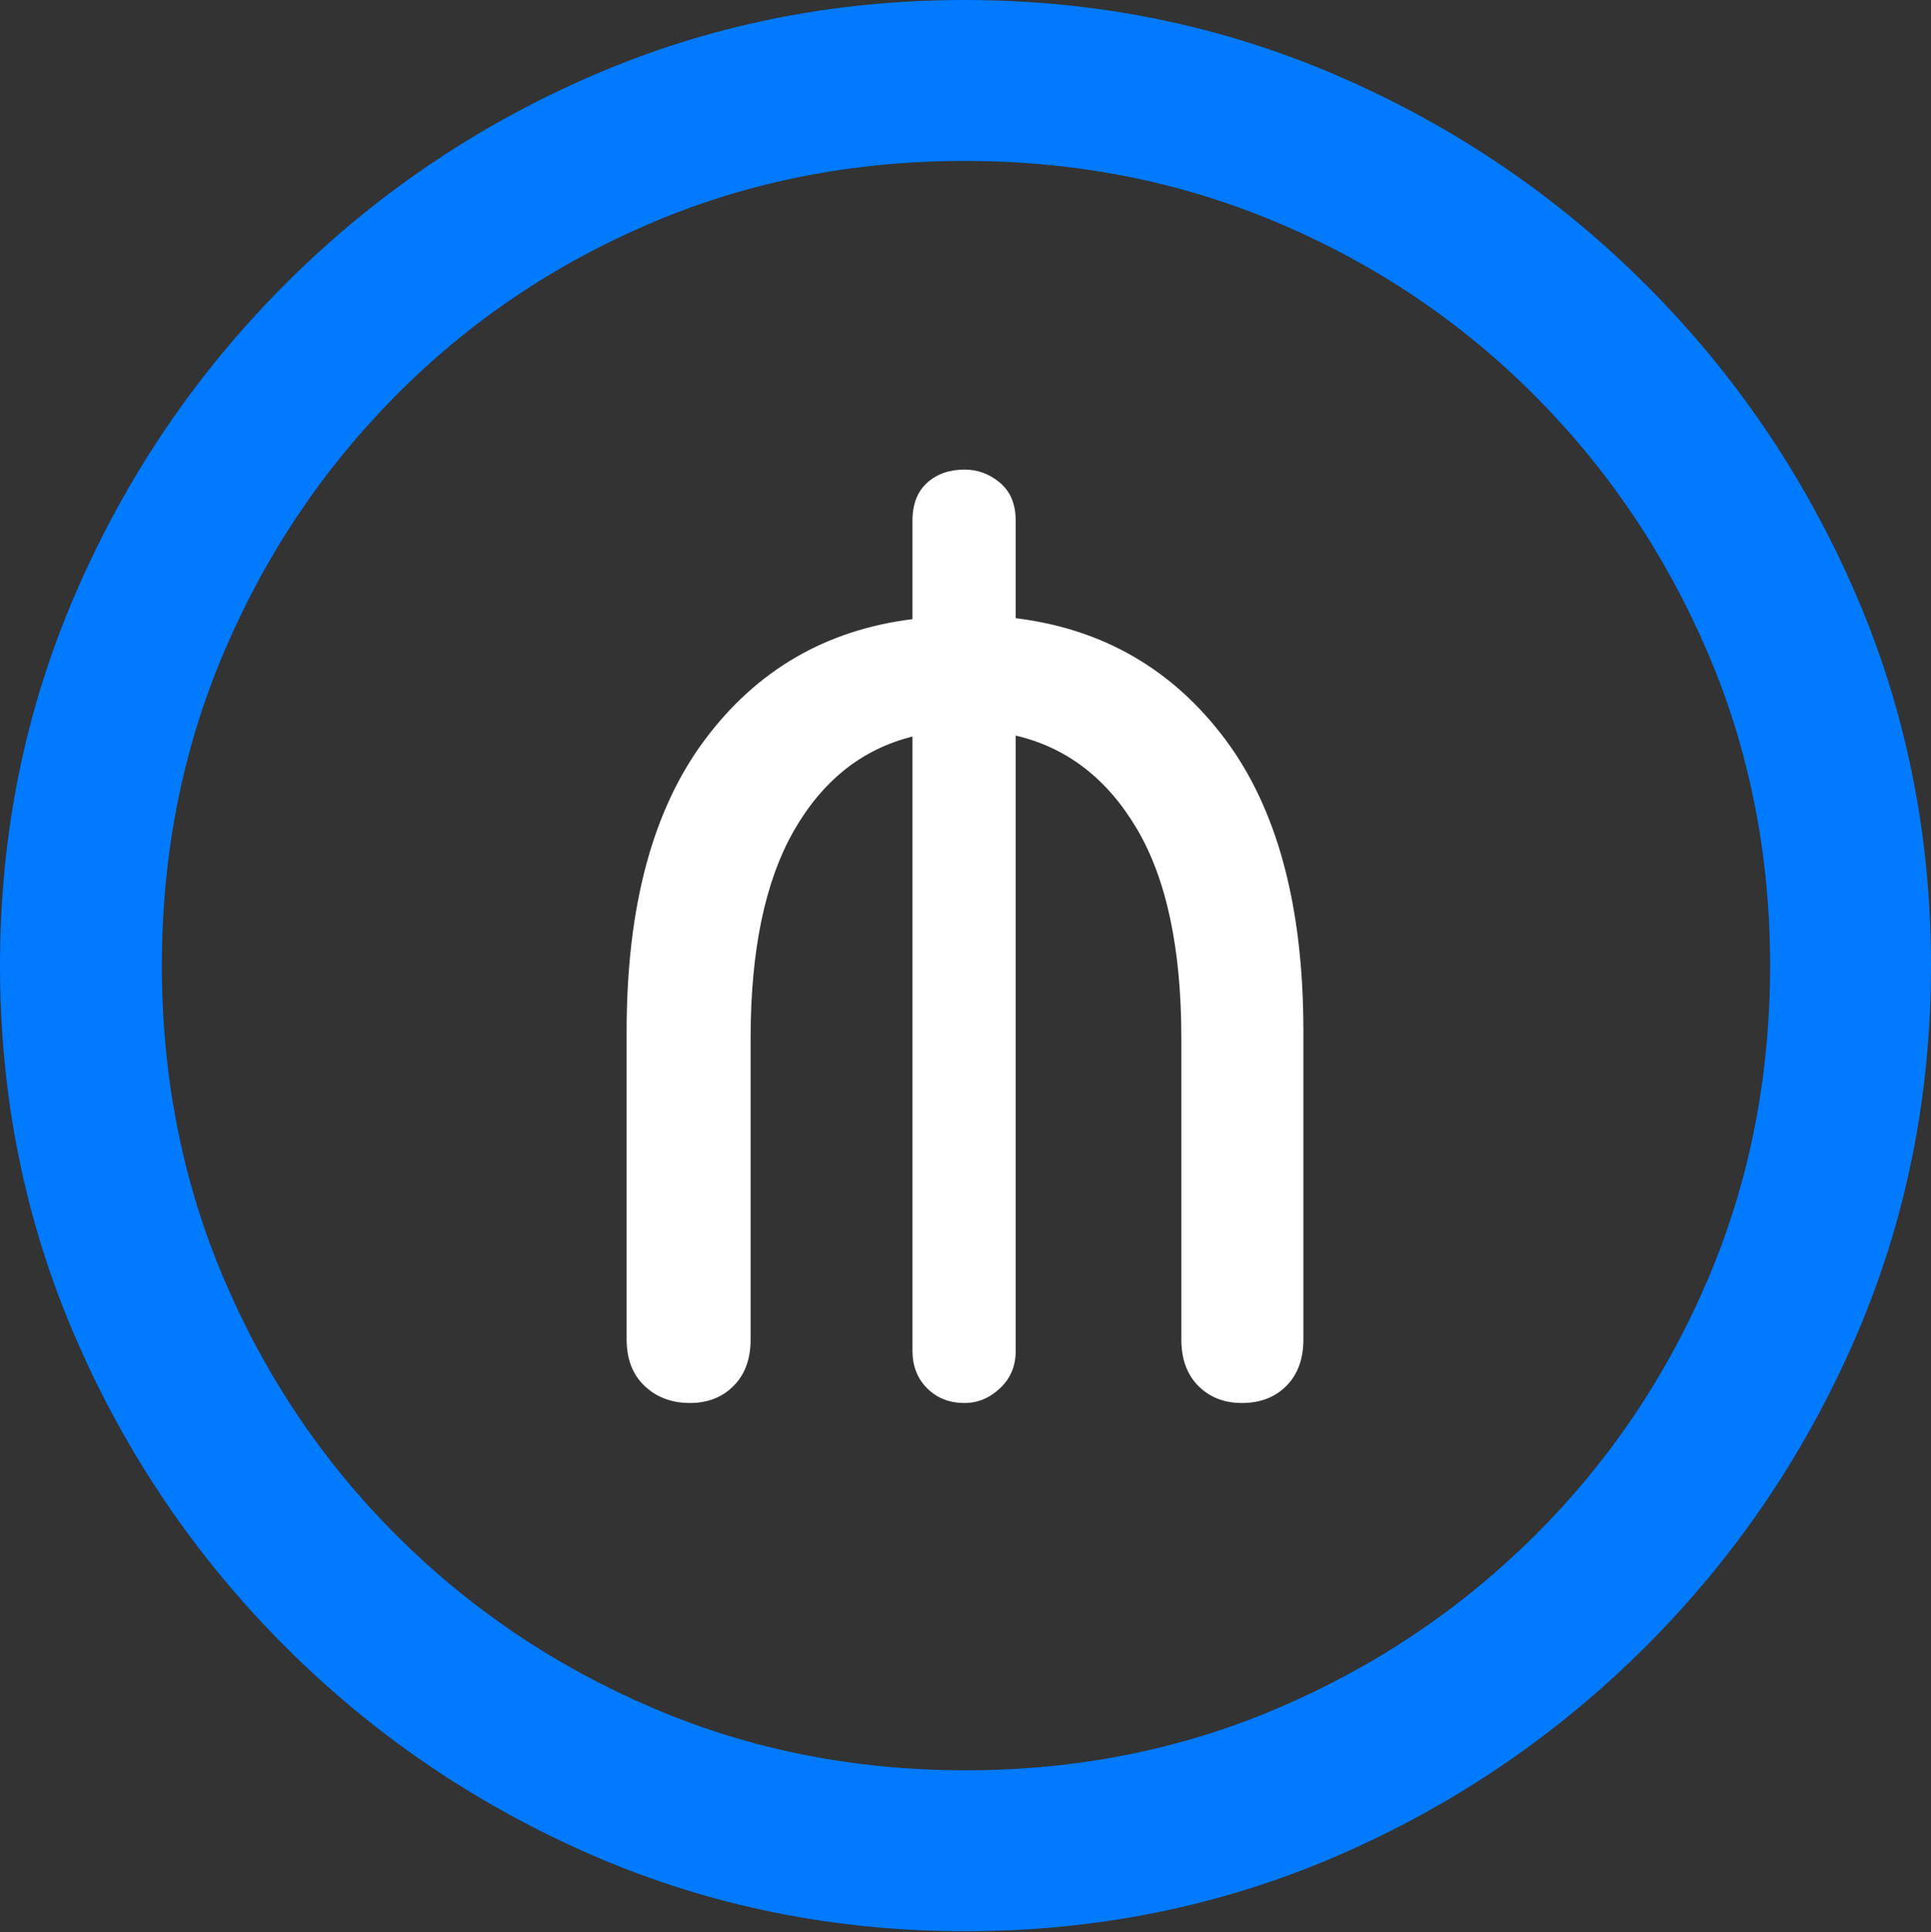 <?xml version="1.0" encoding="UTF-8"?>
<!--Generator: Apple Native CoreSVG 175.5-->
<!DOCTYPE svg
PUBLIC "-//W3C//DTD SVG 1.1//EN"
       "http://www.w3.org/Graphics/SVG/1.1/DTD/svg11.dtd">
<svg version="1.1" xmlns="http://www.w3.org/2000/svg" xmlns:xlink="http://www.w3.org/1999/xlink" width="19.922" height="19.932">
 <rect width="100%" height="100%" fill="#333333" stroke="none"/>
 <g>
  <rect height="19.932" opacity="0" width="19.922" x="0" y="0"/>
  <path d="M9.961 19.922Q12.002 19.922 13.804 19.141Q15.605 18.359 16.982 16.982Q18.359 15.605 19.141 13.804Q19.922 12.002 19.922 9.961Q19.922 7.92 19.141 6.118Q18.359 4.316 16.982 2.939Q15.605 1.562 13.799 0.781Q11.992 0 9.951 0Q7.91 0 6.108 0.781Q4.307 1.562 2.935 2.939Q1.562 4.316 0.781 6.118Q0 7.92 0 9.961Q0 12.002 0.781 13.804Q1.562 15.605 2.939 16.982Q4.316 18.359 6.118 19.141Q7.92 19.922 9.961 19.922ZM9.961 18.262Q8.232 18.262 6.729 17.617Q5.225 16.973 4.087 15.835Q2.949 14.697 2.31 13.193Q1.67 11.69 1.67 9.961Q1.67 8.232 2.31 6.729Q2.949 5.225 4.082 4.082Q5.215 2.939 6.719 2.3Q8.223 1.66 9.951 1.66Q11.68 1.66 13.188 2.3Q14.697 2.939 15.835 4.082Q16.973 5.225 17.617 6.729Q18.262 8.232 18.262 9.961Q18.262 11.69 17.622 13.193Q16.982 14.697 15.84 15.835Q14.697 16.973 13.193 17.617Q11.69 18.262 9.961 18.262Z" fill="#007aff"/>
  <path d="M7.119 14.473Q7.393 14.473 7.568 14.297Q7.744 14.121 7.744 13.818L7.744 10.713Q7.744 9.355 8.188 8.574Q8.633 7.793 9.414 7.598L9.414 13.935Q9.414 14.17 9.565 14.321Q9.717 14.473 9.951 14.473Q10.156 14.473 10.317 14.321Q10.479 14.17 10.479 13.935L10.479 7.588Q11.27 7.773 11.729 8.55Q12.188 9.326 12.188 10.713L12.188 13.818Q12.188 14.121 12.363 14.297Q12.539 14.473 12.812 14.473Q13.096 14.473 13.271 14.297Q13.447 14.121 13.447 13.818L13.447 10.635Q13.447 8.701 12.637 7.622Q11.826 6.543 10.479 6.377L10.479 5.371Q10.479 5.117 10.317 4.98Q10.156 4.844 9.951 4.844Q9.717 4.844 9.565 4.98Q9.414 5.117 9.414 5.371L9.414 6.387Q8.076 6.553 7.271 7.632Q6.465 8.711 6.465 10.635L6.465 13.818Q6.465 14.121 6.65 14.297Q6.836 14.473 7.119 14.473Z" fill="#ffffff"/>
 </g>
</svg>
